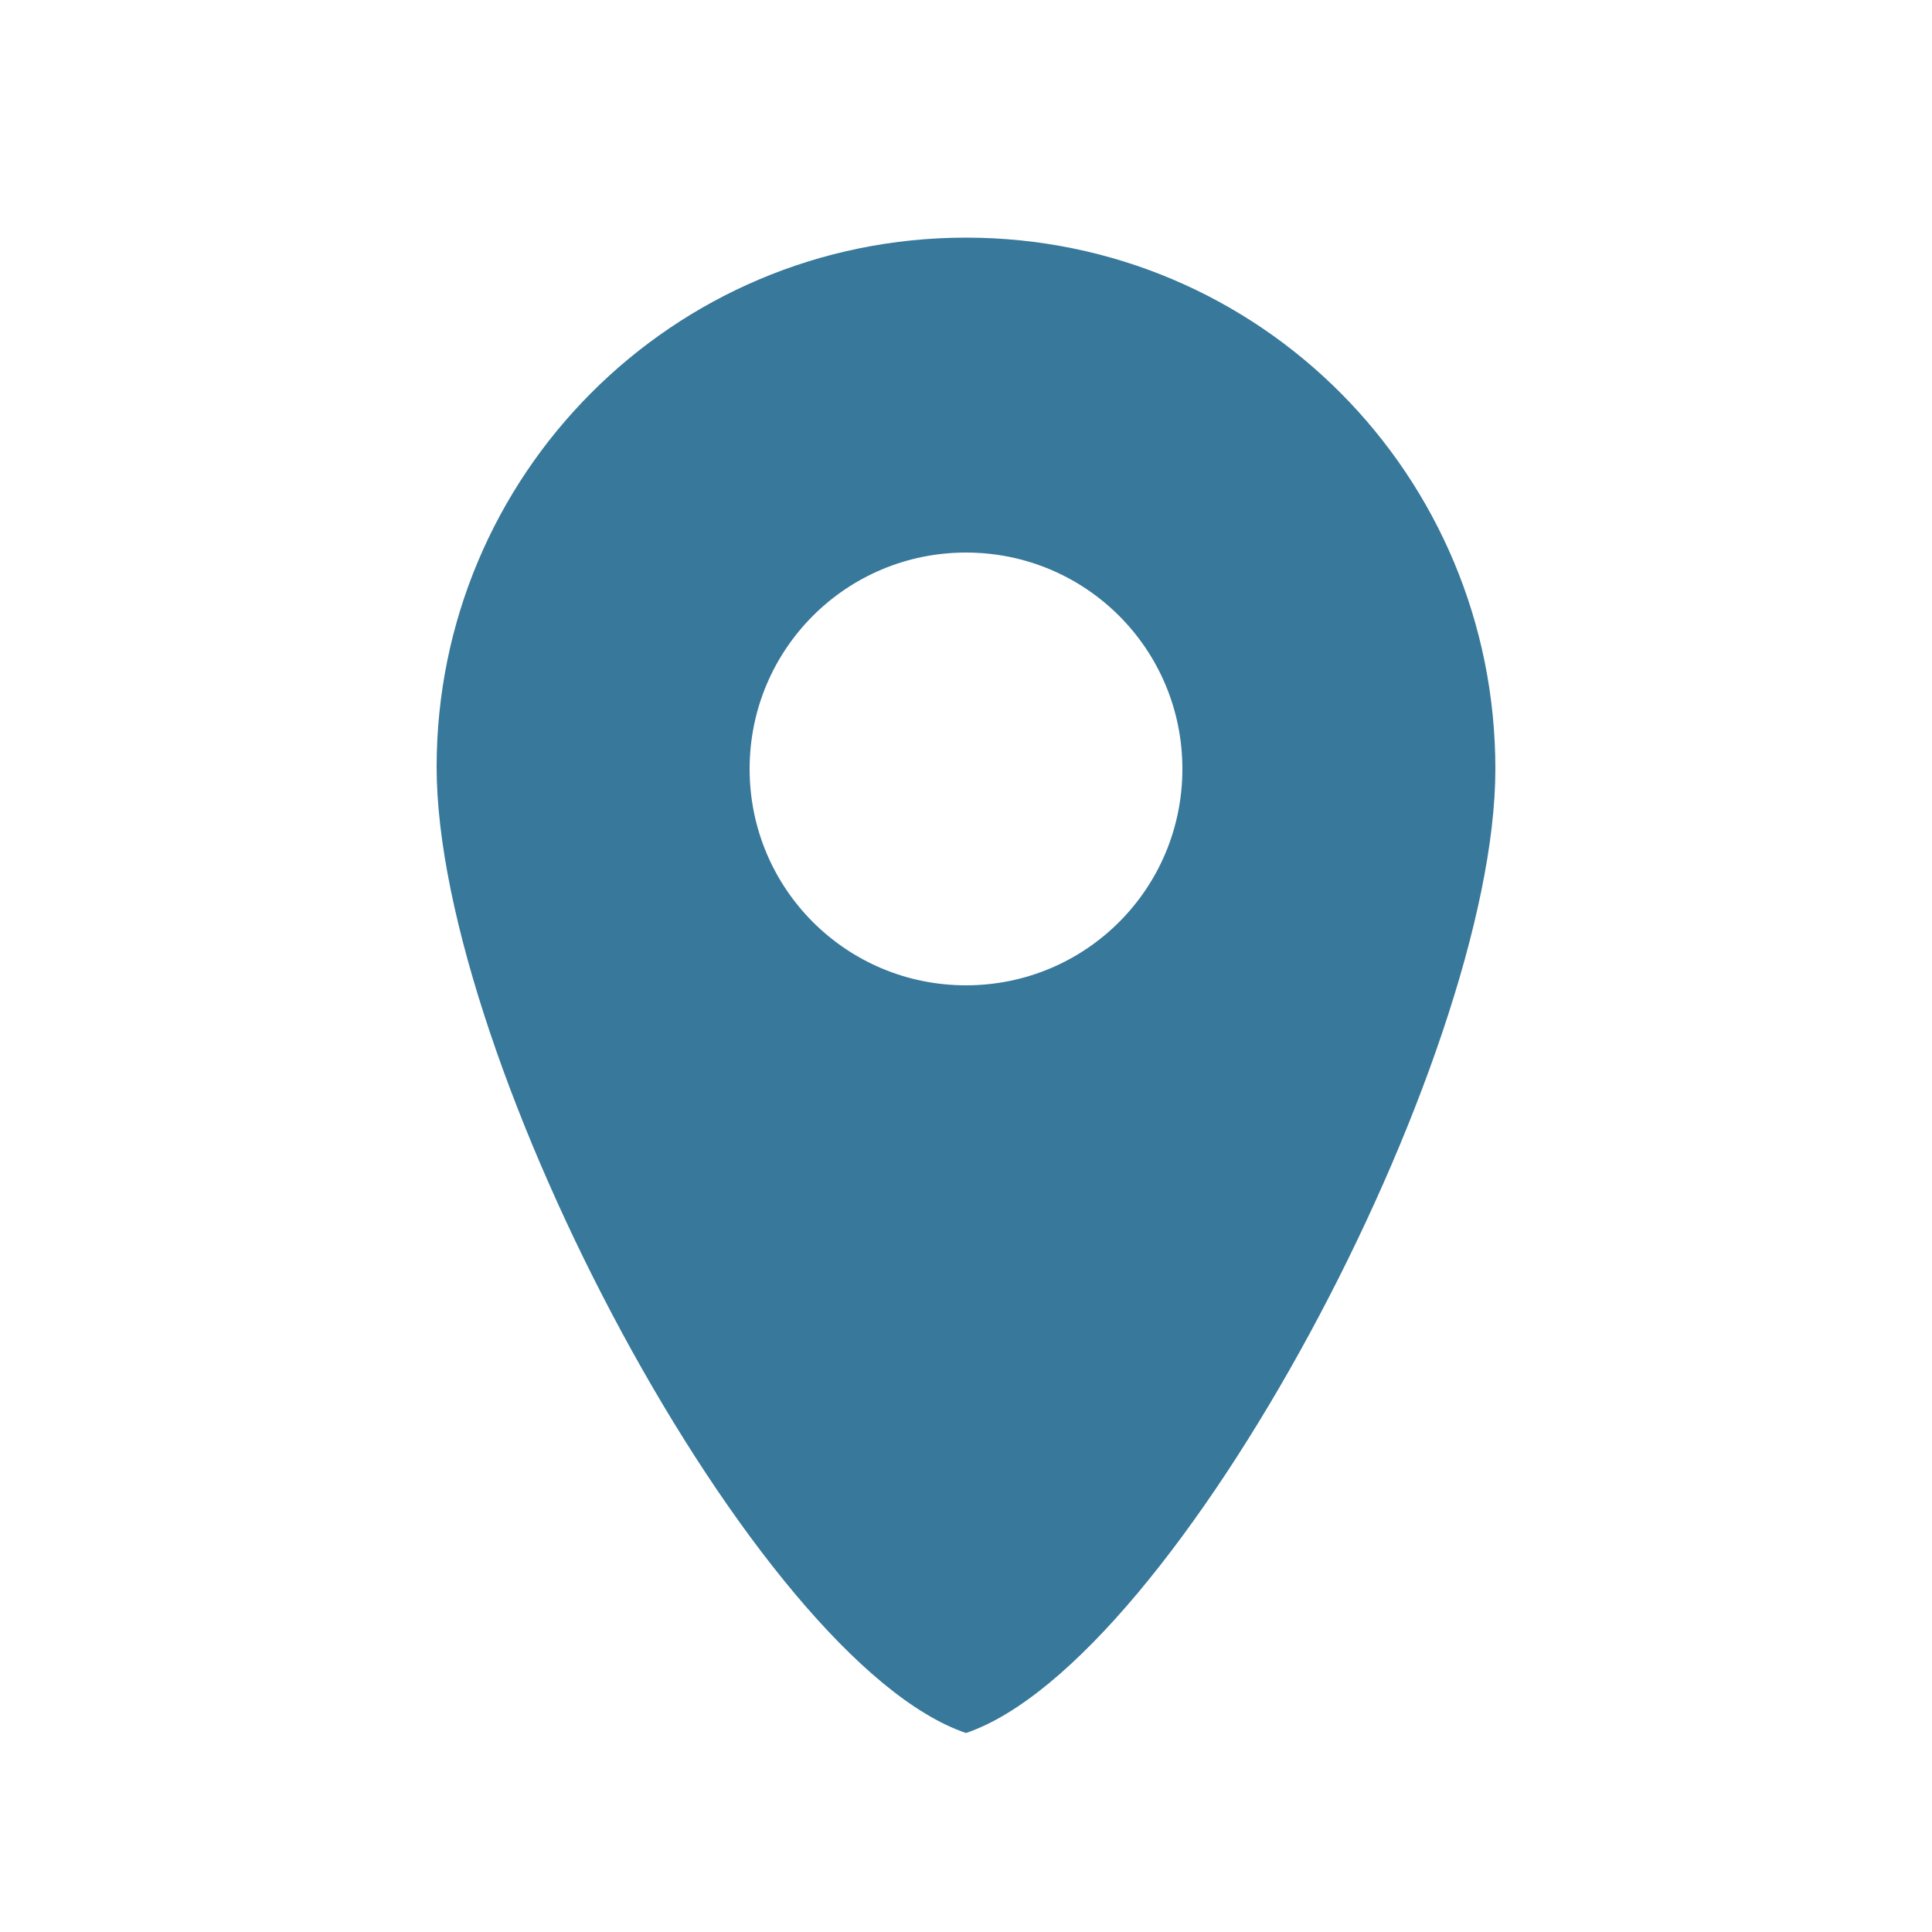 <svg width="100" height="100" xmlns="http://www.w3.org/2000/svg" xmlns:xlink="http://www.w3.org/1999/xlink"><defs><path id="a" d="M0 0h100v100H0z"/></defs><clipPath id="b"><use xlink:href="#a" overflow="visible"/></clipPath><path d="M50 12.3c-15.2 0-27.4 12.3-27.4 27.4 0 15.2 16.5 46.3 27.4 50C60.9 86 77.4 54.9 77.4 39.8c0-15.2-12.2-27.5-27.4-27.5zM50 51c-6.2 0-11.2-5-11.2-11.2s5-11.2 11.2-11.2 11.2 5 11.2 11.2S56.2 51 50 51z" clip-path="url(#b)" fill="#37789b"/></svg>